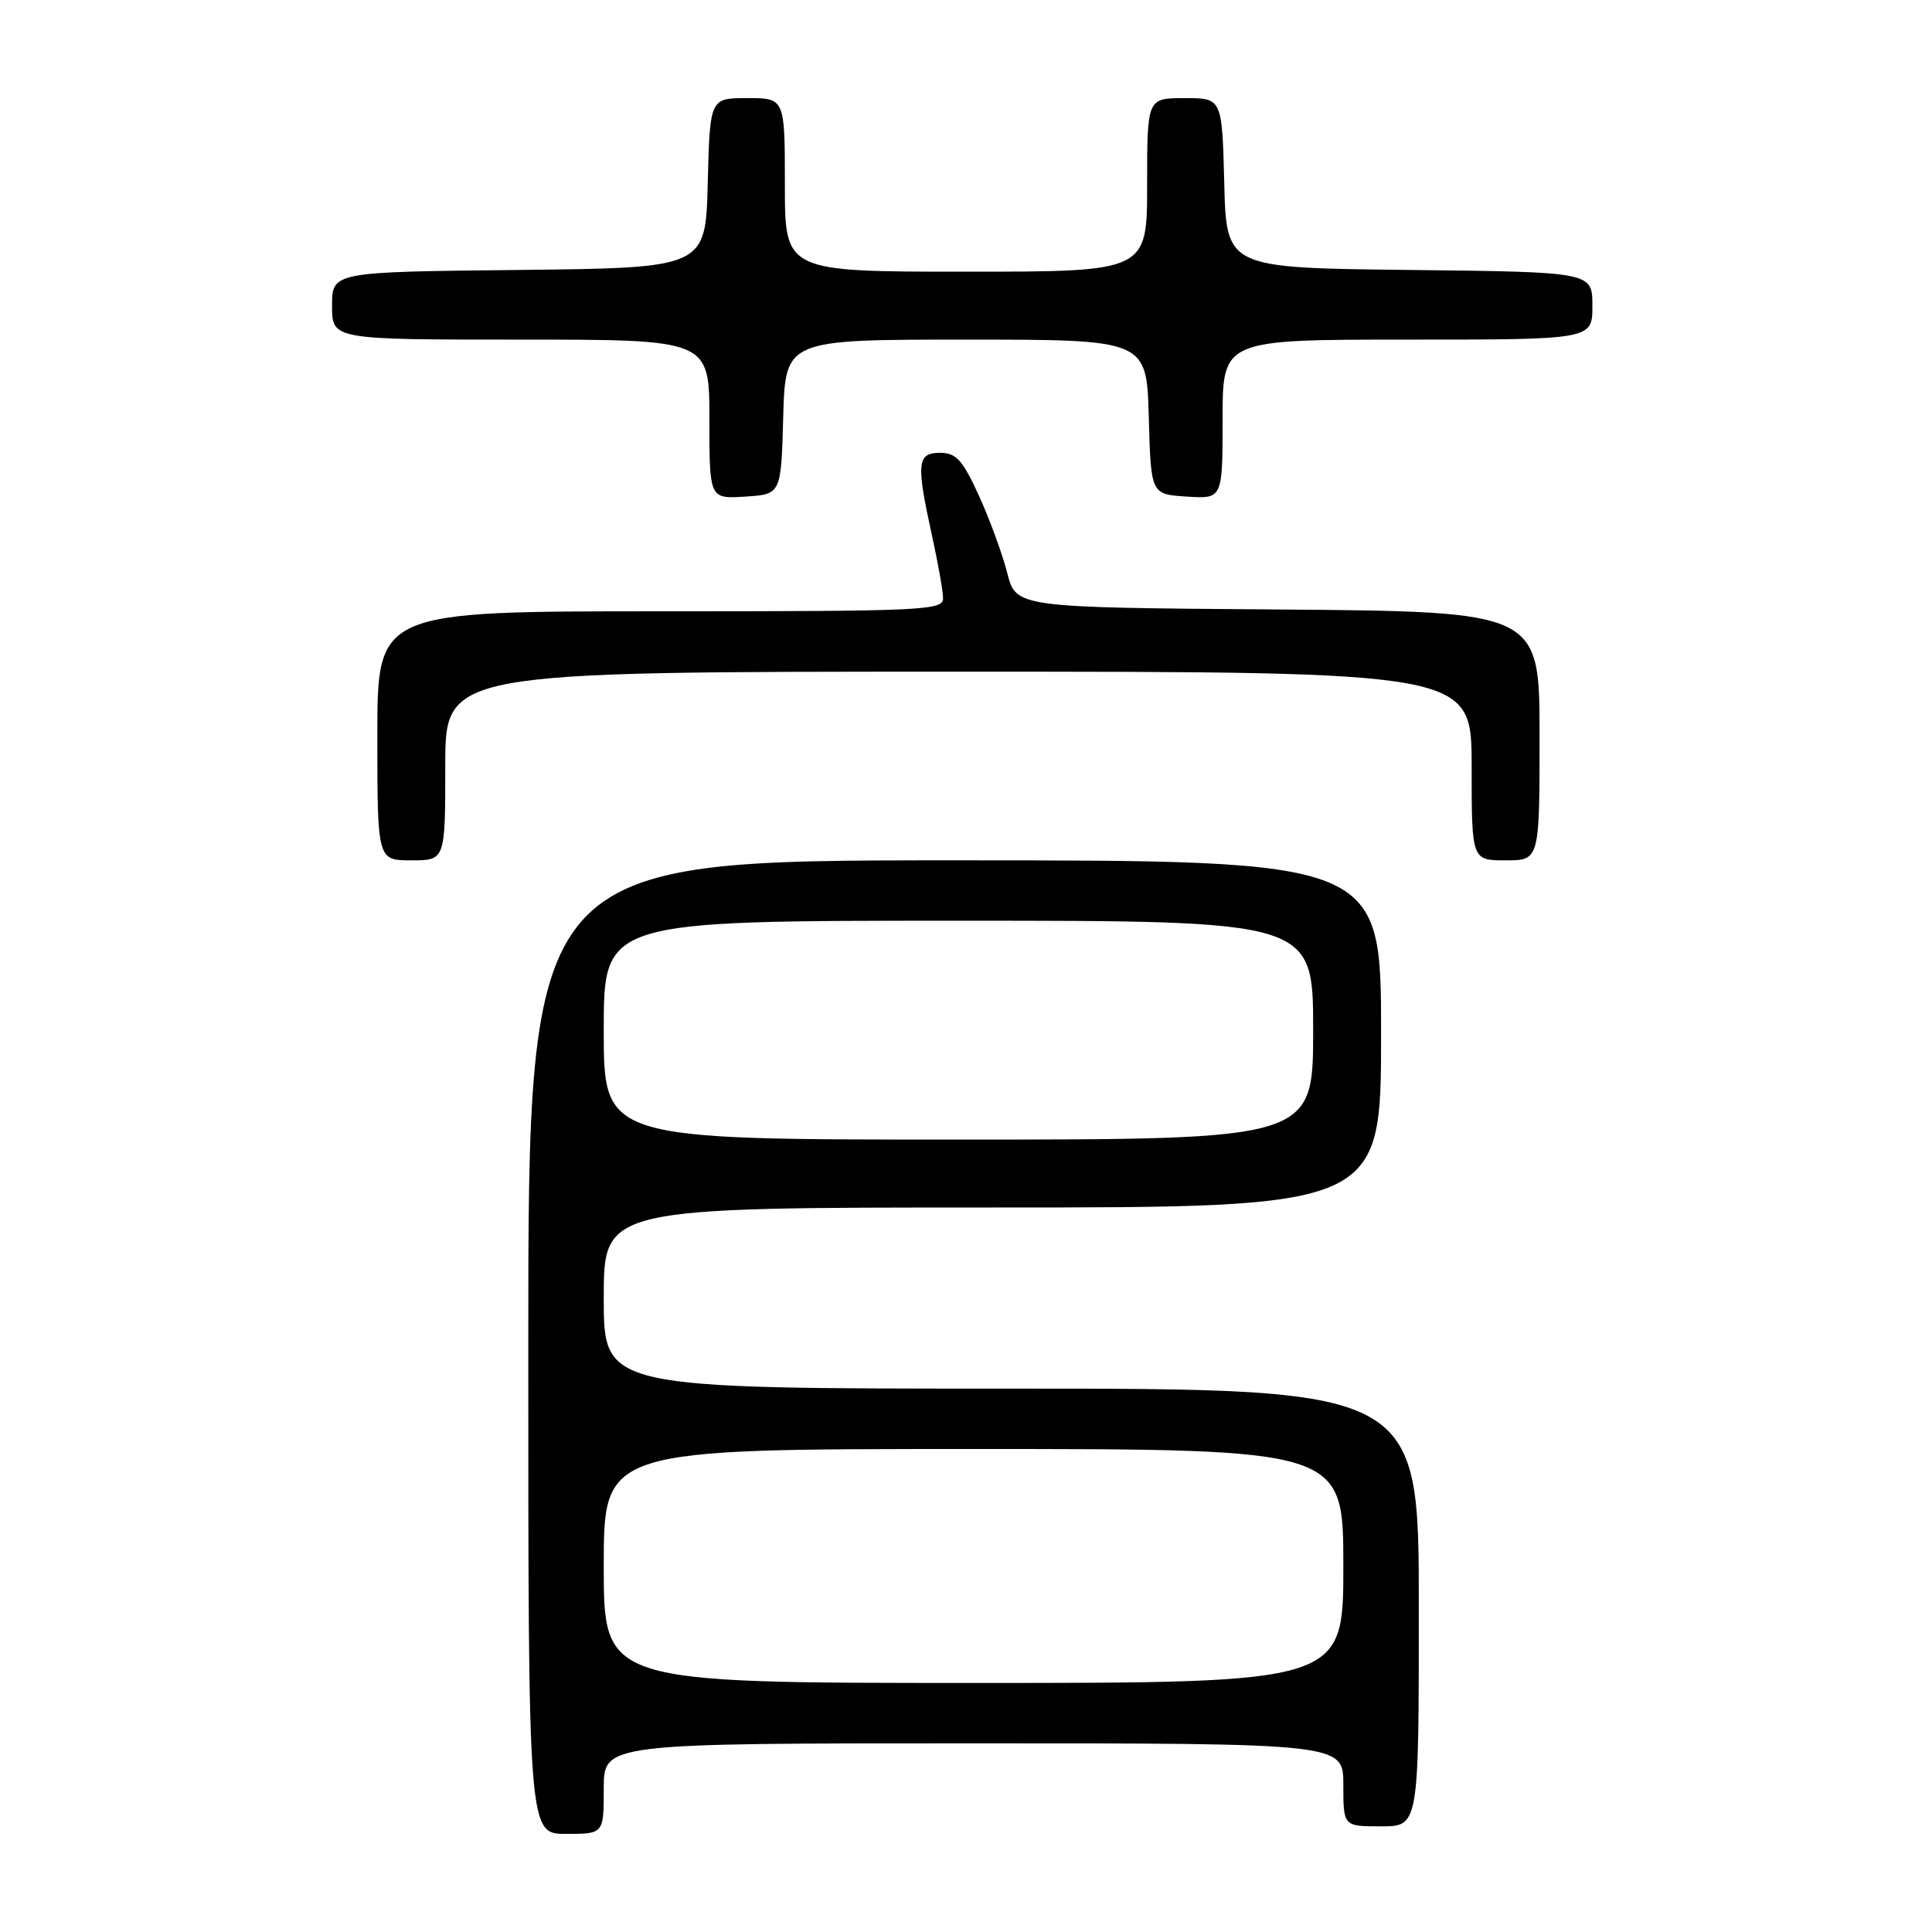 <?xml version="1.0" encoding="UTF-8" standalone="no"?>
<!DOCTYPE svg PUBLIC "-//W3C//DTD SVG 1.1//EN" "http://www.w3.org/Graphics/SVG/1.1/DTD/svg11.dtd" >
<svg xmlns="http://www.w3.org/2000/svg" xmlns:xlink="http://www.w3.org/1999/xlink" version="1.1" viewBox="0 0 256 256">
 <g >
 <path fill="currentColor"
d=" M 80.00 237.00 C 80.00 231.00 80.00 231.00 129.00 231.00 C 178.00 231.00 178.00 231.00 178.00 236.50 C 178.00 242.00 178.00 242.00 183.00 242.00 C 188.00 242.00 188.00 242.00 188.00 213.00 C 188.00 184.00 188.00 184.00 134.00 184.00 C 80.00 184.00 80.00 184.00 80.00 172.00 C 80.00 160.00 80.00 160.00 131.50 160.00 C 183.00 160.00 183.00 160.00 183.00 137.00 C 183.00 114.00 183.00 114.00 126.50 114.00 C 70.00 114.00 70.00 114.00 70.00 178.50 C 70.00 243.00 70.00 243.00 75.00 243.00 C 80.00 243.00 80.00 243.00 80.00 237.00 Z  M 59.00 101.50 C 59.00 89.00 59.00 89.00 127.00 89.00 C 195.00 89.00 195.00 89.00 195.00 101.50 C 195.00 114.00 195.00 114.00 199.50 114.00 C 204.00 114.00 204.00 114.00 204.00 97.51 C 204.00 81.03 204.00 81.03 169.32 80.76 C 134.63 80.50 134.63 80.50 133.46 75.90 C 132.81 73.37 131.12 68.76 129.70 65.65 C 127.54 60.93 126.69 60.00 124.56 60.00 C 121.51 60.00 121.38 61.36 123.50 71.00 C 124.29 74.58 124.95 78.29 124.96 79.25 C 125.00 80.89 122.56 81.00 87.50 81.00 C 50.00 81.00 50.00 81.00 50.00 97.50 C 50.00 114.00 50.00 114.00 54.50 114.00 C 59.00 114.00 59.00 114.00 59.00 101.50 Z  M 103.78 55.25 C 104.07 45.00 104.07 45.00 128.00 45.00 C 151.93 45.00 151.93 45.00 152.22 55.25 C 152.50 65.50 152.50 65.50 157.25 65.80 C 162.00 66.11 162.00 66.11 162.00 55.55 C 162.00 45.00 162.00 45.00 186.50 45.00 C 211.00 45.00 211.00 45.00 211.00 40.52 C 211.00 36.04 211.00 36.04 186.75 35.77 C 162.50 35.50 162.50 35.50 162.22 24.25 C 161.93 13.00 161.93 13.00 156.97 13.00 C 152.00 13.00 152.00 13.00 152.00 24.50 C 152.00 36.00 152.00 36.00 128.00 36.00 C 104.00 36.00 104.00 36.00 104.00 24.50 C 104.00 13.00 104.00 13.00 99.03 13.00 C 94.07 13.00 94.07 13.00 93.78 24.25 C 93.50 35.50 93.50 35.50 68.75 35.77 C 44.00 36.03 44.00 36.03 44.00 40.52 C 44.00 45.00 44.00 45.00 69.00 45.00 C 94.00 45.00 94.00 45.00 94.00 55.55 C 94.00 66.11 94.00 66.11 98.75 65.80 C 103.50 65.50 103.50 65.50 103.78 55.25 Z  M 80.00 207.50 C 80.00 192.00 80.00 192.00 129.00 192.00 C 178.00 192.00 178.00 192.00 178.00 207.50 C 178.00 223.00 178.00 223.00 129.00 223.00 C 80.00 223.00 80.00 223.00 80.00 207.50 Z  M 80.00 136.50 C 80.00 122.00 80.00 122.00 127.00 122.00 C 174.00 122.00 174.00 122.00 174.00 136.50 C 174.00 151.00 174.00 151.00 127.00 151.00 C 80.00 151.00 80.00 151.00 80.00 136.50 Z "/>
</g>
</svg>